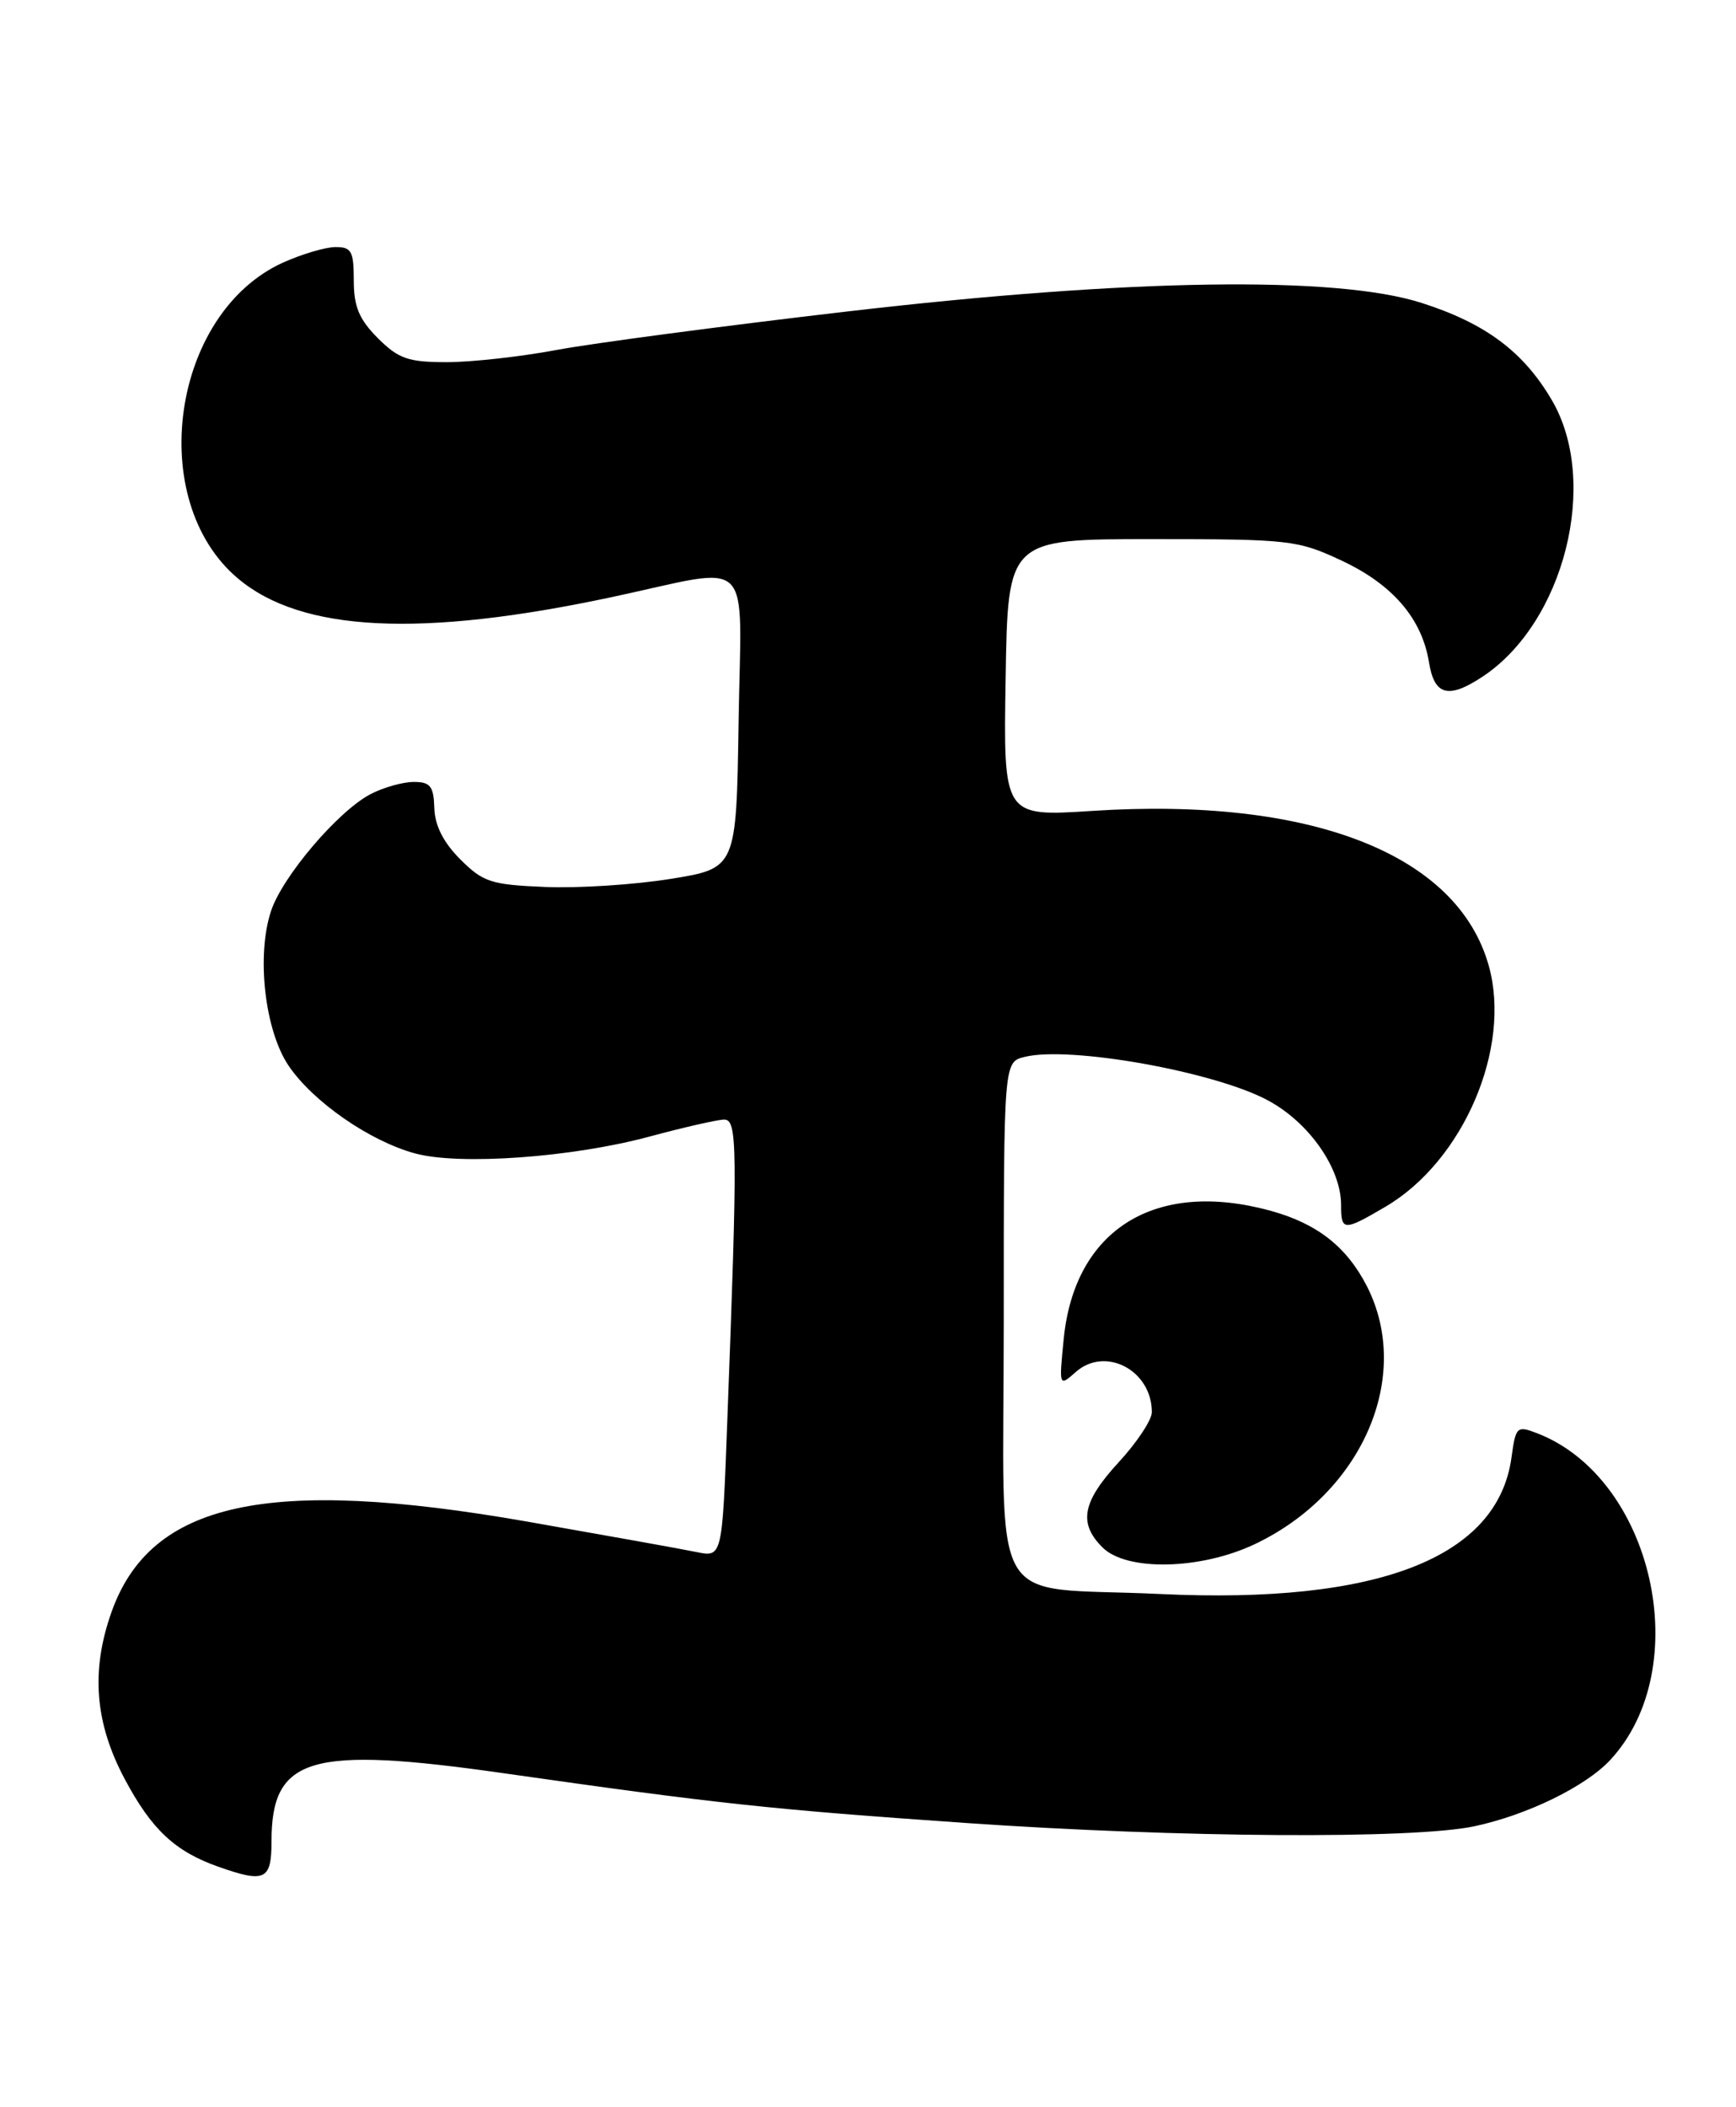 <?xml version="1.0" encoding="UTF-8" standalone="no"?>
<!DOCTYPE svg PUBLIC "-//W3C//DTD SVG 1.1//EN" "http://www.w3.org/Graphics/SVG/1.1/DTD/svg11.dtd" >
<svg xmlns="http://www.w3.org/2000/svg" xmlns:xlink="http://www.w3.org/1999/xlink" version="1.1" viewBox="0 0 211 256">
 <g >
 <path fill="currentColor"
d=" M 33.00 223.72 C 33.00 213.45 37.66 212.08 61.18 215.43 C 87.15 219.13 93.51 219.82 117.41 221.48 C 143.25 223.27 171.75 223.46 179.20 221.88 C 185.59 220.52 192.70 217.06 195.70 213.84 C 206.14 202.63 200.93 179.49 186.75 174.10 C 184.38 173.19 184.22 173.35 183.72 177.02 C 182.08 189.25 167.50 194.92 141.00 193.66 C 119.70 192.65 122.00 196.68 122.00 160.39 C 122.00 129.04 122.00 129.04 124.52 128.41 C 129.97 127.04 147.62 130.19 154.11 133.69 C 159.11 136.37 163.00 141.94 163.00 146.39 C 163.00 149.59 163.30 149.60 168.41 146.60 C 177.87 141.04 183.75 127.32 180.95 117.33 C 177.15 103.75 159.32 96.80 132.73 98.52 C 121.95 99.22 121.95 99.22 122.23 82.36 C 122.50 65.50 122.50 65.50 140.00 65.50 C 156.79 65.50 157.73 65.61 163.09 68.12 C 169.29 71.03 172.83 75.16 173.69 80.49 C 174.34 84.50 176.04 84.95 180.18 82.22 C 190.14 75.65 194.44 58.55 188.62 48.62 C 185.17 42.73 180.57 39.29 172.78 36.80 C 162.41 33.48 137.29 33.85 103.00 37.84 C 87.88 39.60 71.96 41.71 67.64 42.52 C 63.32 43.33 57.32 44.00 54.31 44.00 C 49.60 44.00 48.44 43.59 45.92 41.08 C 43.65 38.80 43.00 37.25 43.00 34.08 C 43.00 30.51 42.72 30.00 40.75 30.02 C 39.51 30.03 36.65 30.89 34.38 31.91 C 20.85 38.06 17.62 60.77 28.92 70.28 C 36.65 76.79 51.13 77.50 74.38 72.54 C 91.92 68.79 90.09 66.98 89.77 87.75 C 89.50 105.49 89.50 105.49 81.50 106.78 C 77.10 107.49 70.24 107.93 66.25 107.76 C 59.69 107.49 58.71 107.17 55.94 104.40 C 53.89 102.35 52.85 100.29 52.79 98.17 C 52.71 95.52 52.30 95.00 50.30 95.00 C 48.98 95.00 46.62 95.66 45.06 96.47 C 41.12 98.51 34.33 106.47 32.94 110.69 C 31.15 116.10 32.18 125.16 35.06 129.45 C 38.01 133.83 44.90 138.62 50.44 140.13 C 55.85 141.61 69.59 140.62 79.00 138.07 C 83.12 136.96 87.17 136.04 88.00 136.02 C 89.63 136.00 89.67 139.01 88.39 172.85 C 87.78 189.21 87.78 189.21 84.64 188.56 C 82.91 188.20 73.62 186.54 64.00 184.85 C 32.51 179.35 18.28 182.46 13.54 195.89 C 11.02 203.02 11.53 209.34 15.17 216.16 C 18.42 222.26 21.25 224.92 26.50 226.78 C 32.20 228.80 33.00 228.43 33.00 223.72 Z  M 152.50 187.61 C 165.57 181.41 171.73 167.24 166.14 156.27 C 163.70 151.50 160.11 148.67 154.50 147.12 C 140.48 143.24 130.63 149.31 129.29 162.64 C 128.71 168.47 128.72 168.49 130.74 166.70 C 134.34 163.50 140.00 166.48 140.00 171.57 C 140.00 172.51 138.20 175.23 136.00 177.62 C 131.54 182.46 131.04 185.04 134.00 188.00 C 136.92 190.92 145.91 190.73 152.50 187.61 Z "/>
</g>
</svg>